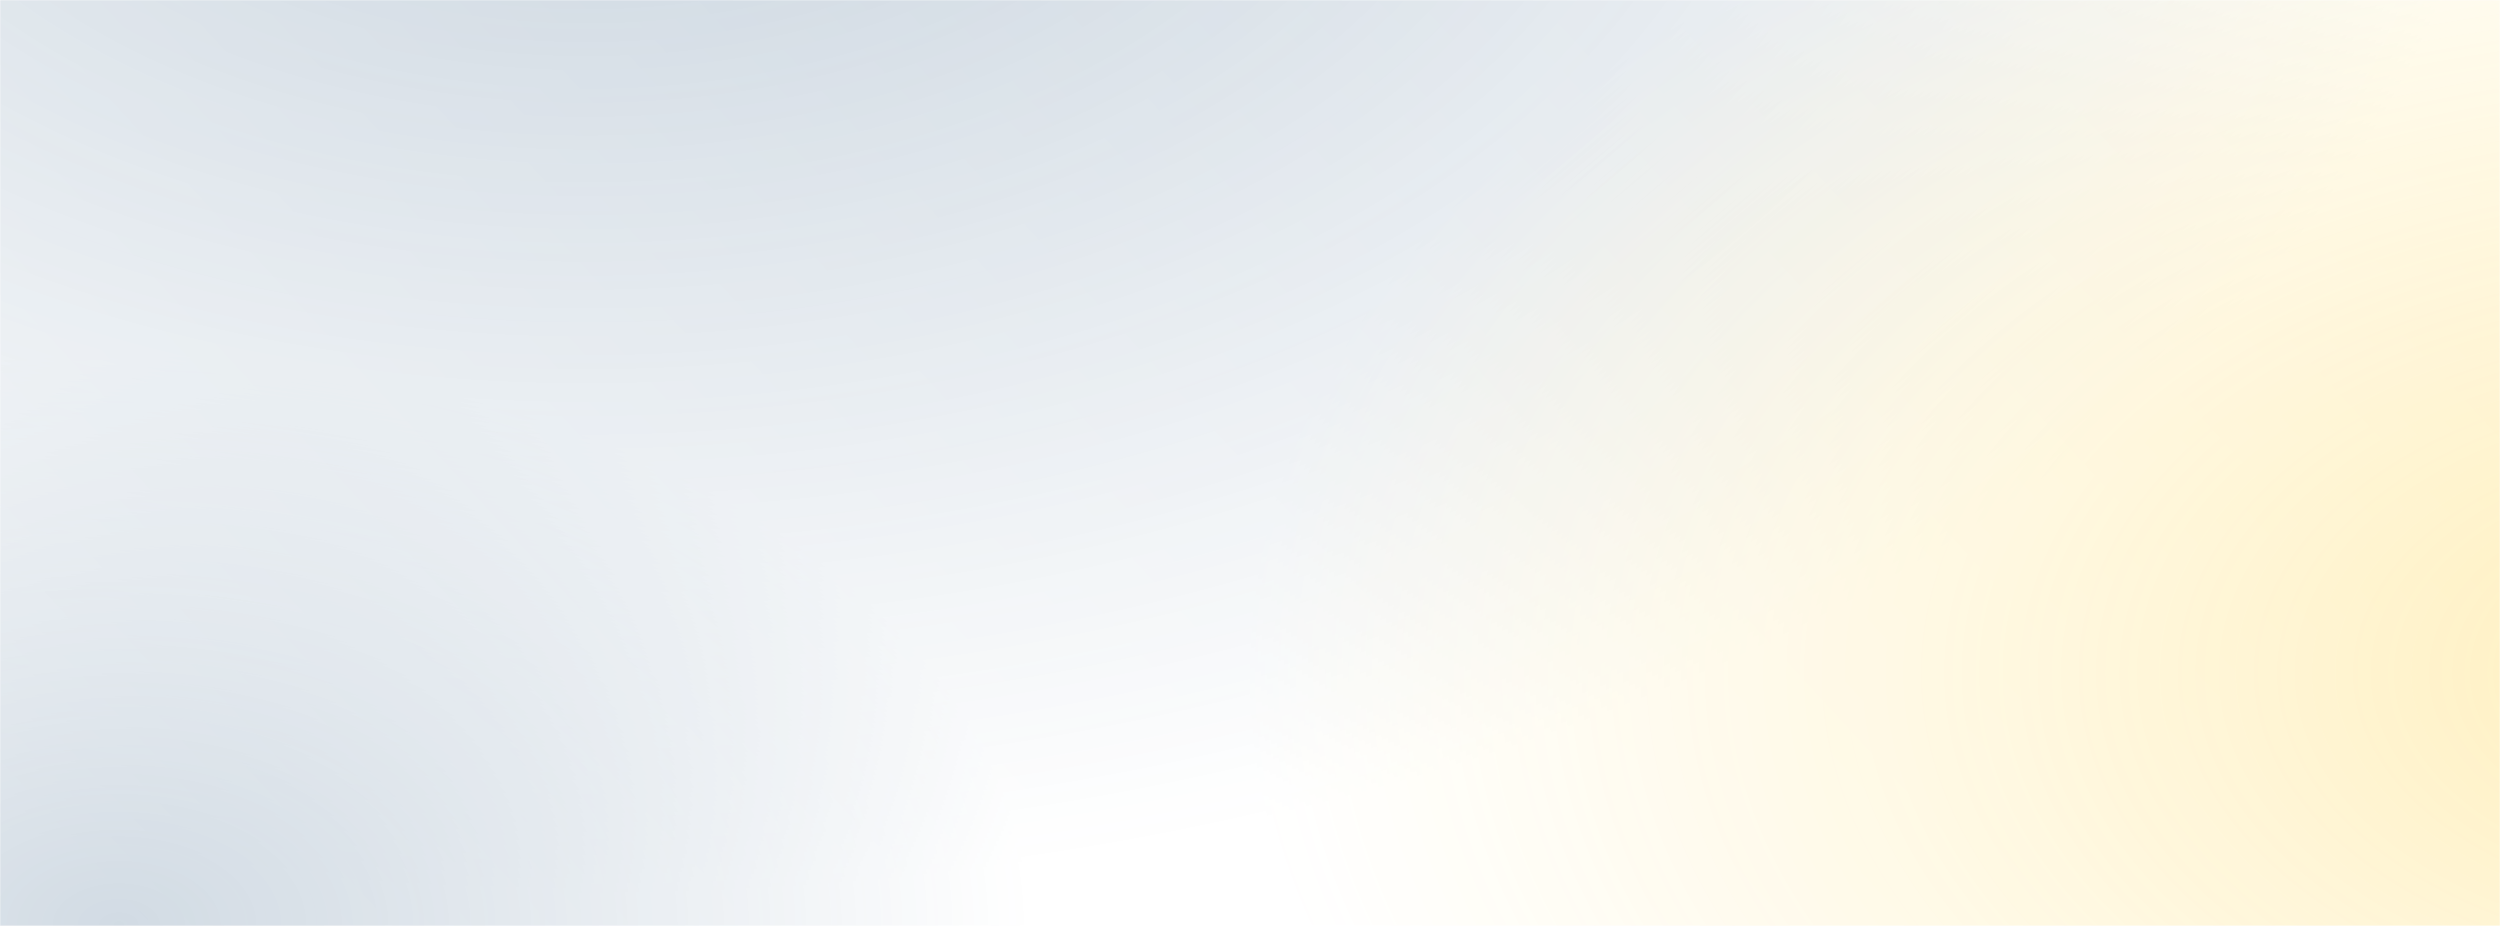 <svg width="1377" height="510" viewBox="0 0 1377 510" fill="none" xmlns="http://www.w3.org/2000/svg">
<g opacity="0.3">
<mask id="mask0_310_537" style="mask-type:alpha" maskUnits="userSpaceOnUse" x="0" y="0" width="1377" height="510">
<rect width="1377" height="510" transform="matrix(1 0 0 -1 0 510)" fill="#DB7B7B"/>
</mask>
<g mask="url(#mask0_310_537)">
<ellipse cx="1050.2" cy="659.414" rx="1050.2" ry="659.414" transform="matrix(1 0 0 -1 -723.401 494.062)" fill="url(#paint0_radial_310_537)"/>
<ellipse cx="815.412" cy="511.992" rx="815.412" ry="511.992" transform="matrix(1 0 0 -1 688.5 883.535)" fill="url(#paint1_radial_310_537)"/>
<ellipse cx="500.511" cy="314.268" rx="500.511" ry="314.268" transform="matrix(1 0 0 -1 -434.675 823.77)" fill="url(#paint2_radial_310_537)"/>
</g>
</g>
<g filter="url(#filter0_b_310_537)">
<rect width="1377" height="510" transform="matrix(1 0 0 -1 0 510)" fill="url(#paint3_linear_310_537)"/>
</g>
<defs>
<filter id="filter0_b_310_537" x="-40" y="-40" width="1457" height="590" filterUnits="userSpaceOnUse" color-interpolation-filters="sRGB">
<feFlood flood-opacity="0" result="BackgroundImageFix"/>
<feGaussianBlur in="BackgroundImageFix" stdDeviation="20"/>
<feComposite in2="SourceAlpha" operator="in" result="effect1_backgroundBlur_310_537"/>
<feBlend mode="normal" in="SourceGraphic" in2="effect1_backgroundBlur_310_537" result="shape"/>
</filter>
<radialGradient id="paint0_radial_310_537" cx="0" cy="0" r="1" gradientUnits="userSpaceOnUse" gradientTransform="translate(1050.2 659.414) rotate(90) scale(659.414 1050.2)">
<stop stop-color="#003566"/>
<stop offset="1" stop-color="#003566" stop-opacity="0"/>
</radialGradient>
<radialGradient id="paint1_radial_310_537" cx="0" cy="0" r="1" gradientUnits="userSpaceOnUse" gradientTransform="translate(815.412 511.992) rotate(90) scale(511.992 815.412)">
<stop stop-color="#FFC300"/>
<stop offset="1" stop-color="#FFC300" stop-opacity="0"/>
</radialGradient>
<radialGradient id="paint2_radial_310_537" cx="0" cy="0" r="1" gradientUnits="userSpaceOnUse" gradientTransform="translate(500.511 314.268) rotate(90) scale(314.268 500.511)">
<stop stop-color="#003566"/>
<stop offset="1" stop-color="#003566" stop-opacity="0"/>
</radialGradient>
<linearGradient id="paint3_linear_310_537" x1="46.006" y1="29.385" x2="956.365" y2="868.299" gradientUnits="userSpaceOnUse">
<stop stop-color="white" stop-opacity="0.4"/>
<stop offset="1" stop-color="white" stop-opacity="0.1"/>
</linearGradient>
</defs>
</svg>
